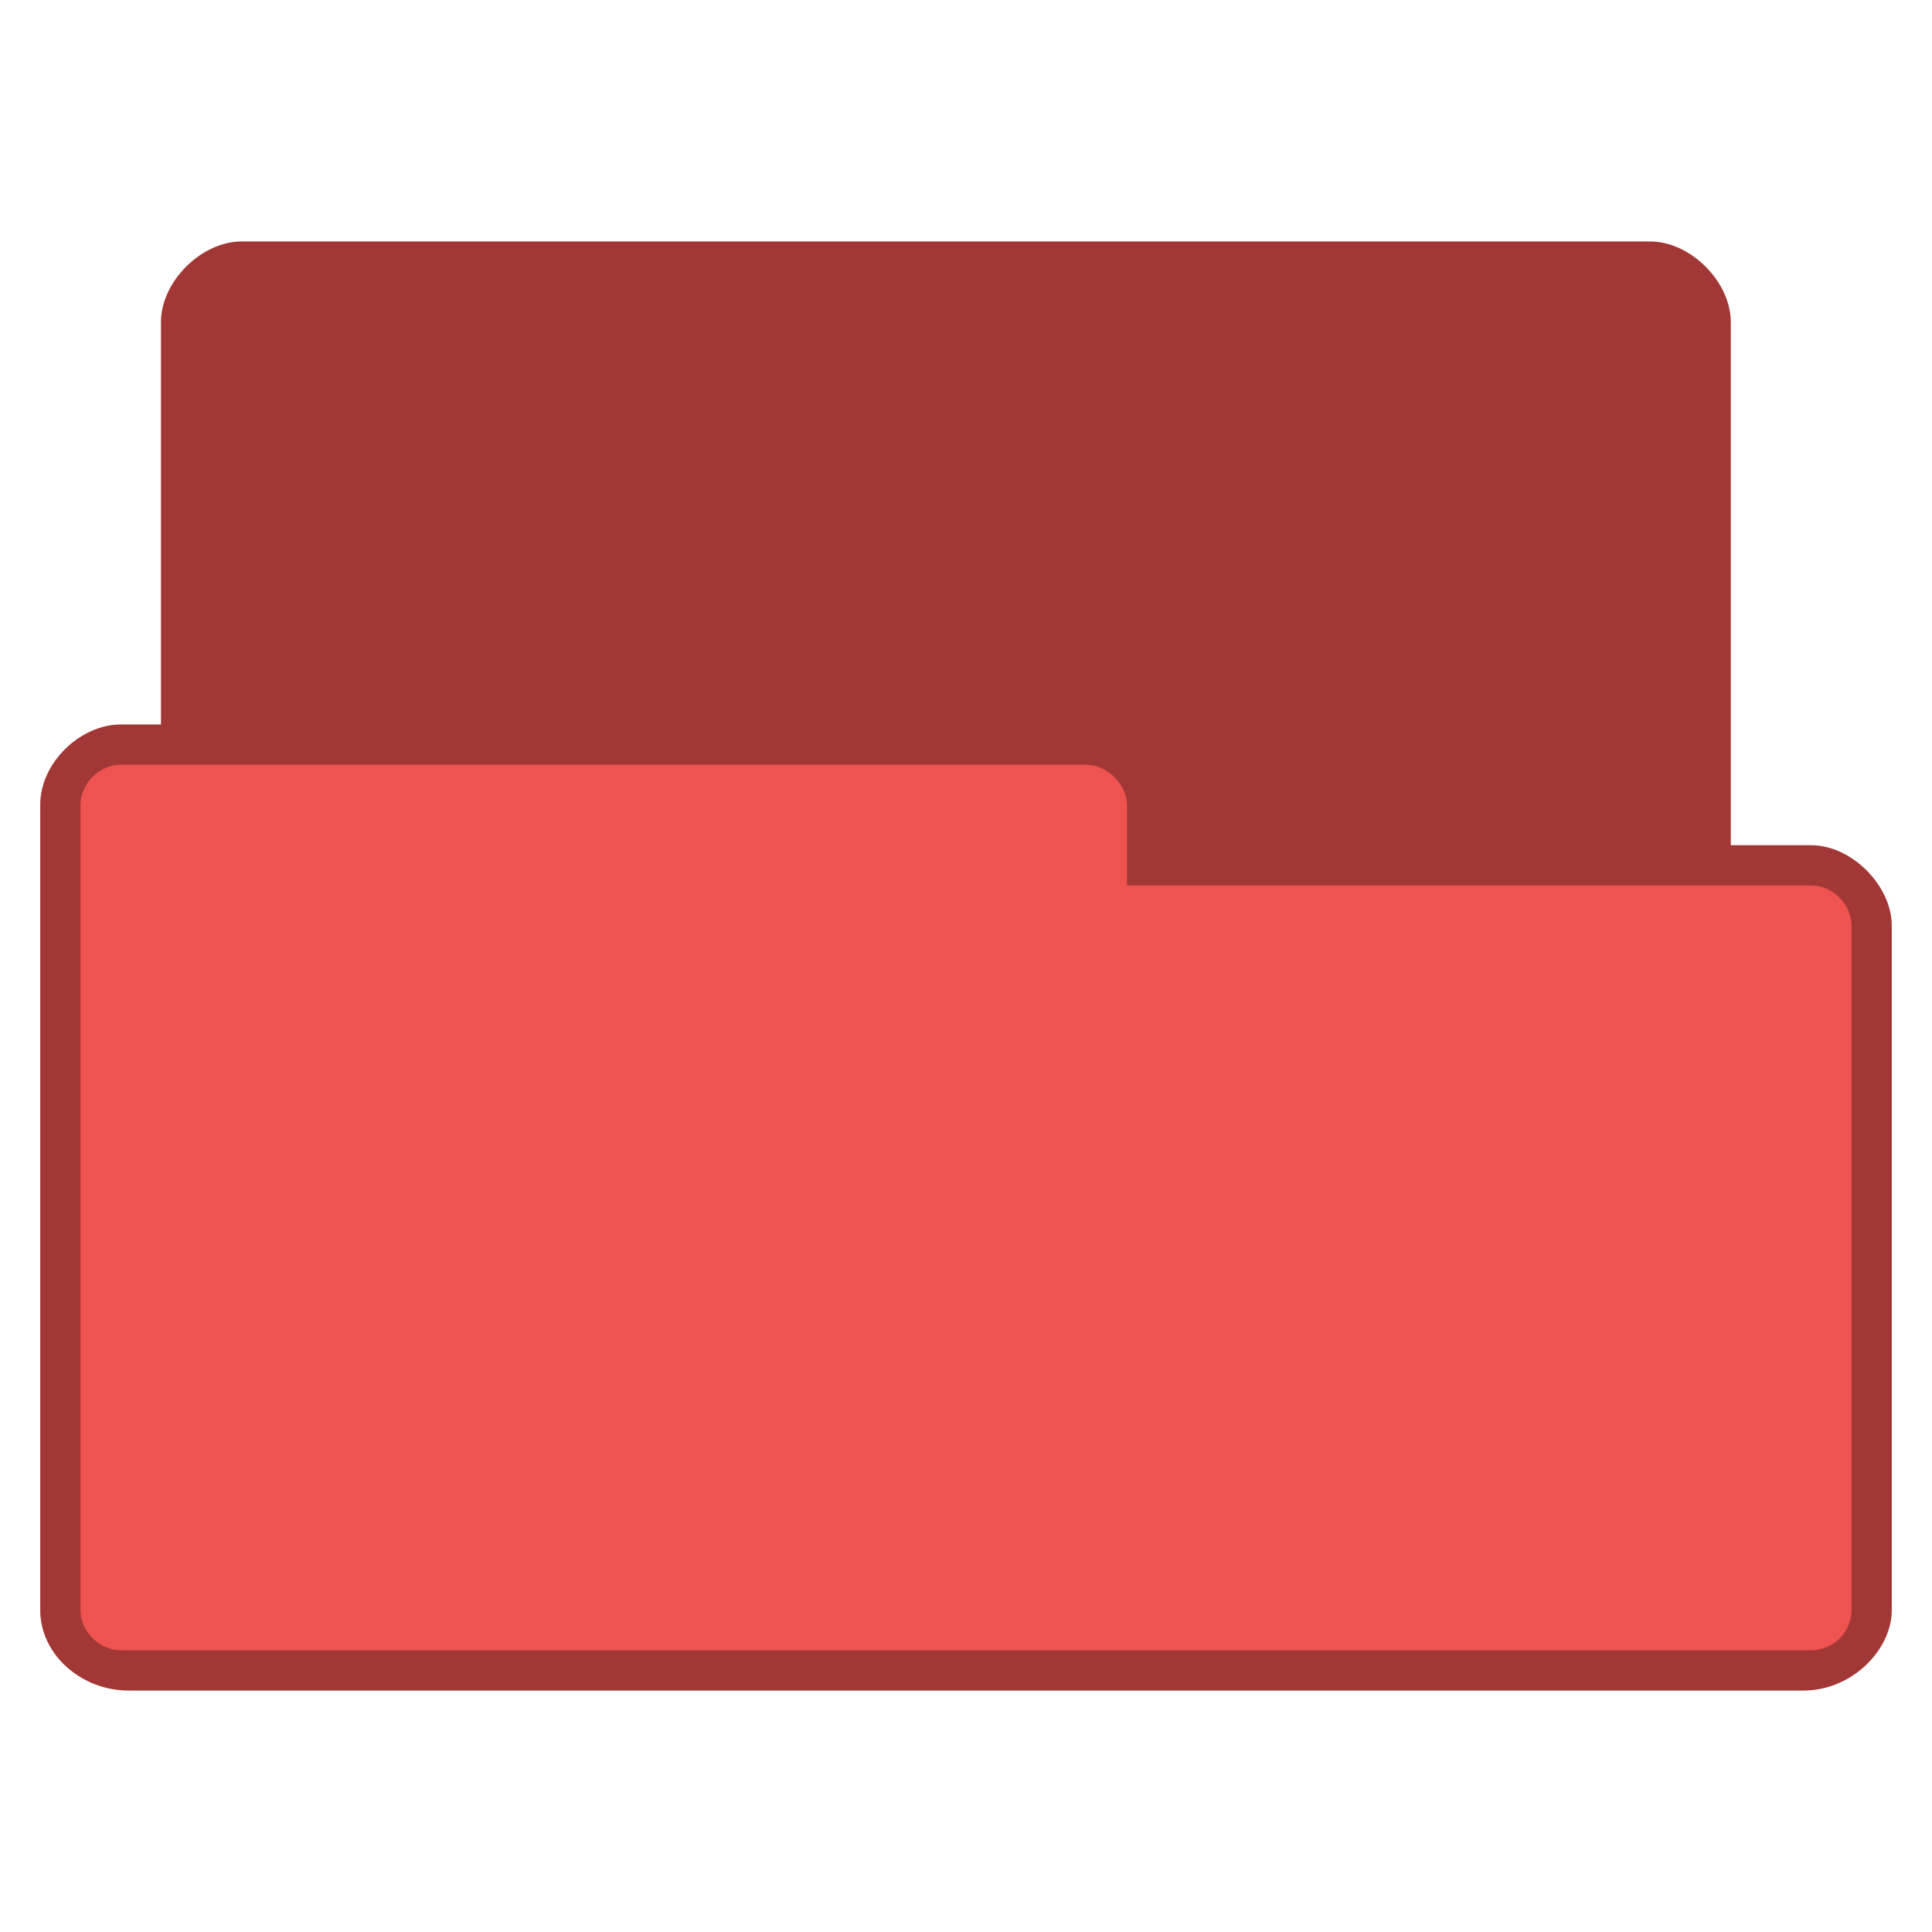 <svg xmlns="http://www.w3.org/2000/svg" viewBox="0 0 96 96">
 <path d="m 12 12 c -2 0 -4 2 -4 4 l 0 20 -2 0 c -2 0 -4.01 1.898 -4 4 l 0 40 c 0 2.242 2.074 4 4.375 4 l 83.25 0 c 2.375 0 4.375 -2 4.375 -4 l 0 -34 c 0 -2 -2 -4 -4 -4 l -4 0 0 -26 c 0 -2 -2 -4 -4 -4 z m 0 0" style="fill:#ef5350;fill-opacity:1;stroke:none;fill-rule:nonzero"/>
 <path d="m 12 12 c -2 0 -4 2 -4 4 l 0 20 -2 0 c -2 0 -4.01 1.898 -4 4 l 0 40 c 0 2.242 2.074 4 4.375 4 l 83.25 0 c 2.375 0 4.375 -2 4.375 -4 l 0 -34 c 0 -2 -2 -4 -4 -4 l -4 0 0 -26 c 0 -2 -2 -4 -4 -4 z m -6 26 48 0 c 1.016 0 2 0.988 2 2 l 0 4 34 0 c 1.082 0 2 0.945 2 2 l 0 34 c 0 1.109 -0.902 2 -2 2 l -84 0 c -1.027 0 -2 -0.891 -2 -2 l 0 -40 c 0 -1.086 0.957 -2 2 -2 z m 0 0" style="fill:#000;fill-opacity:0.322;stroke:none;fill-rule:nonzero"/>
</svg>

